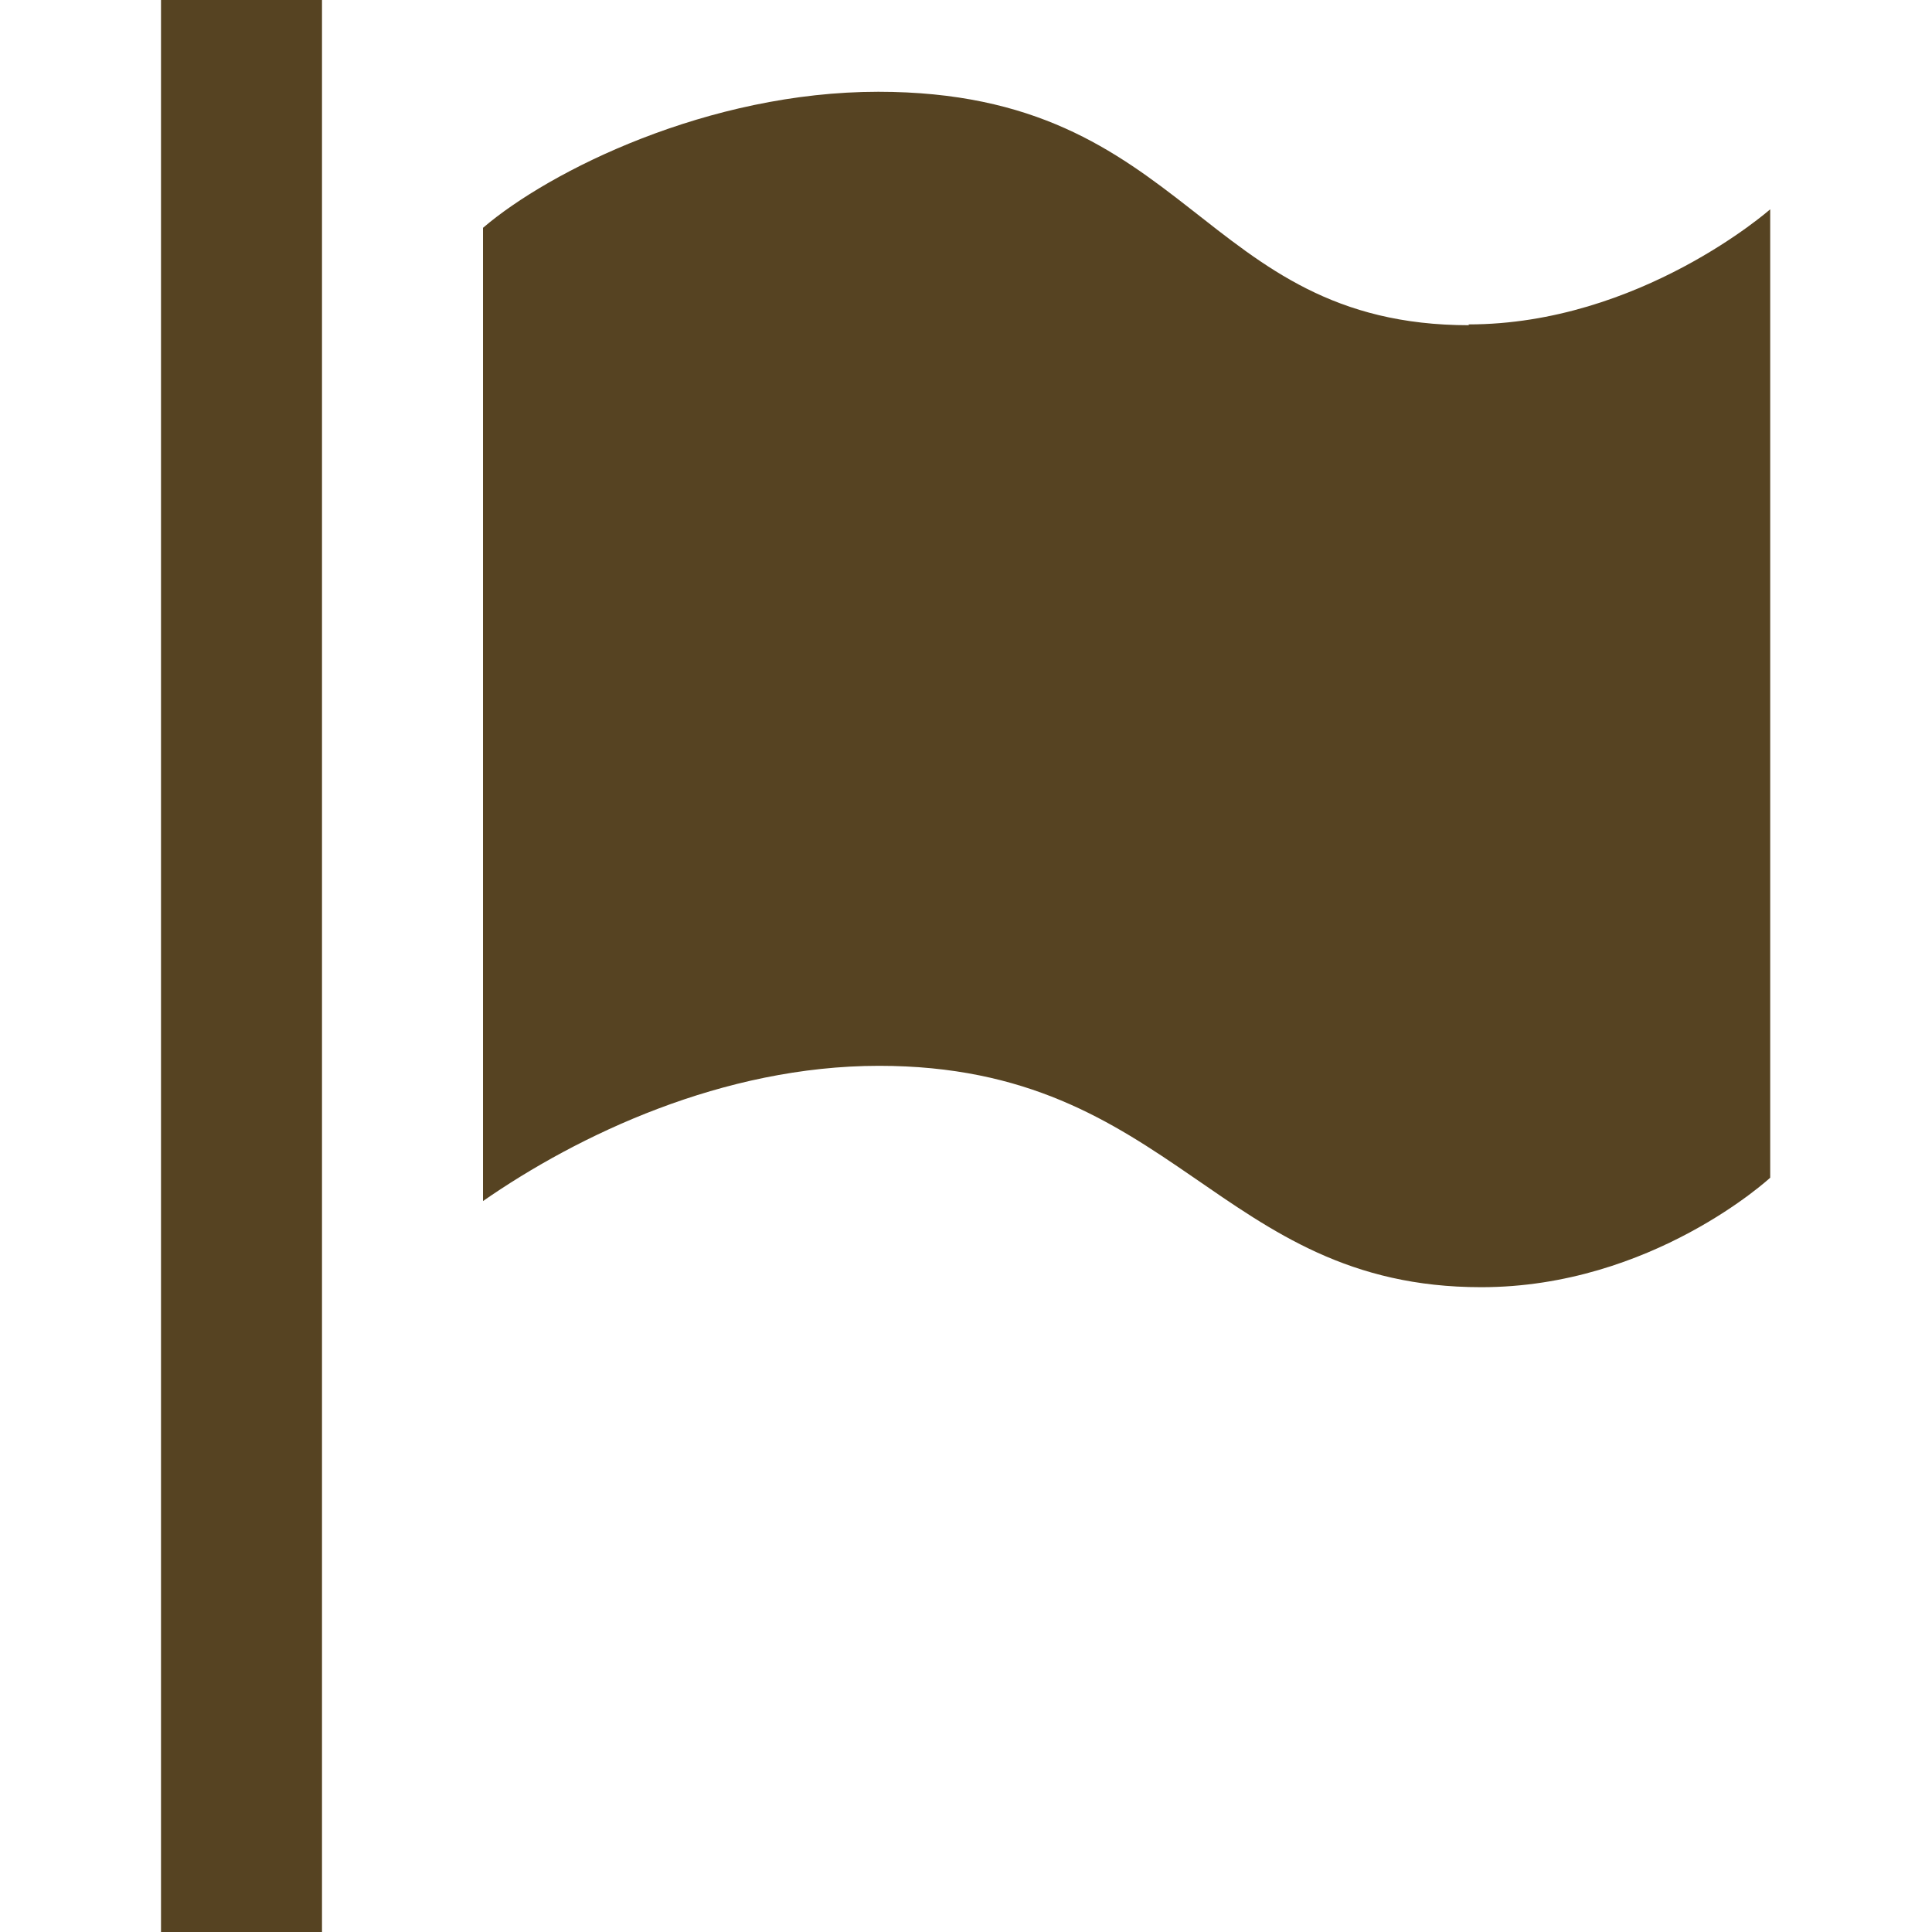 <svg version="1.2" baseProfile="tiny-ps" xmlns="http://www.w3.org/2000/svg" viewBox="0 0 24 24" width="24" height="24">
	<title>icon-country-svg</title>
	<style>
		tspan { white-space:pre }
		.s0 { fill: #564322 } 
	</style>
	<path id="Layer" fill-rule="evenodd" class="s0" d="m4 24h-2v-24h2v24zm14.25-19.96c-3.36 0-3.44-2.9-7.34-2.9c-2.11 0-4.08 0.98-4.91 1.69v12.09c1.18-0.82 2.98-1.68 4.92-1.68c3.68 0 4.2 2.75 7.48 2.75c2.12 0 3.59-1.36 3.59-1.36v-12.03c0 0-1.62 1.43-3.75 1.43z" />
</svg>